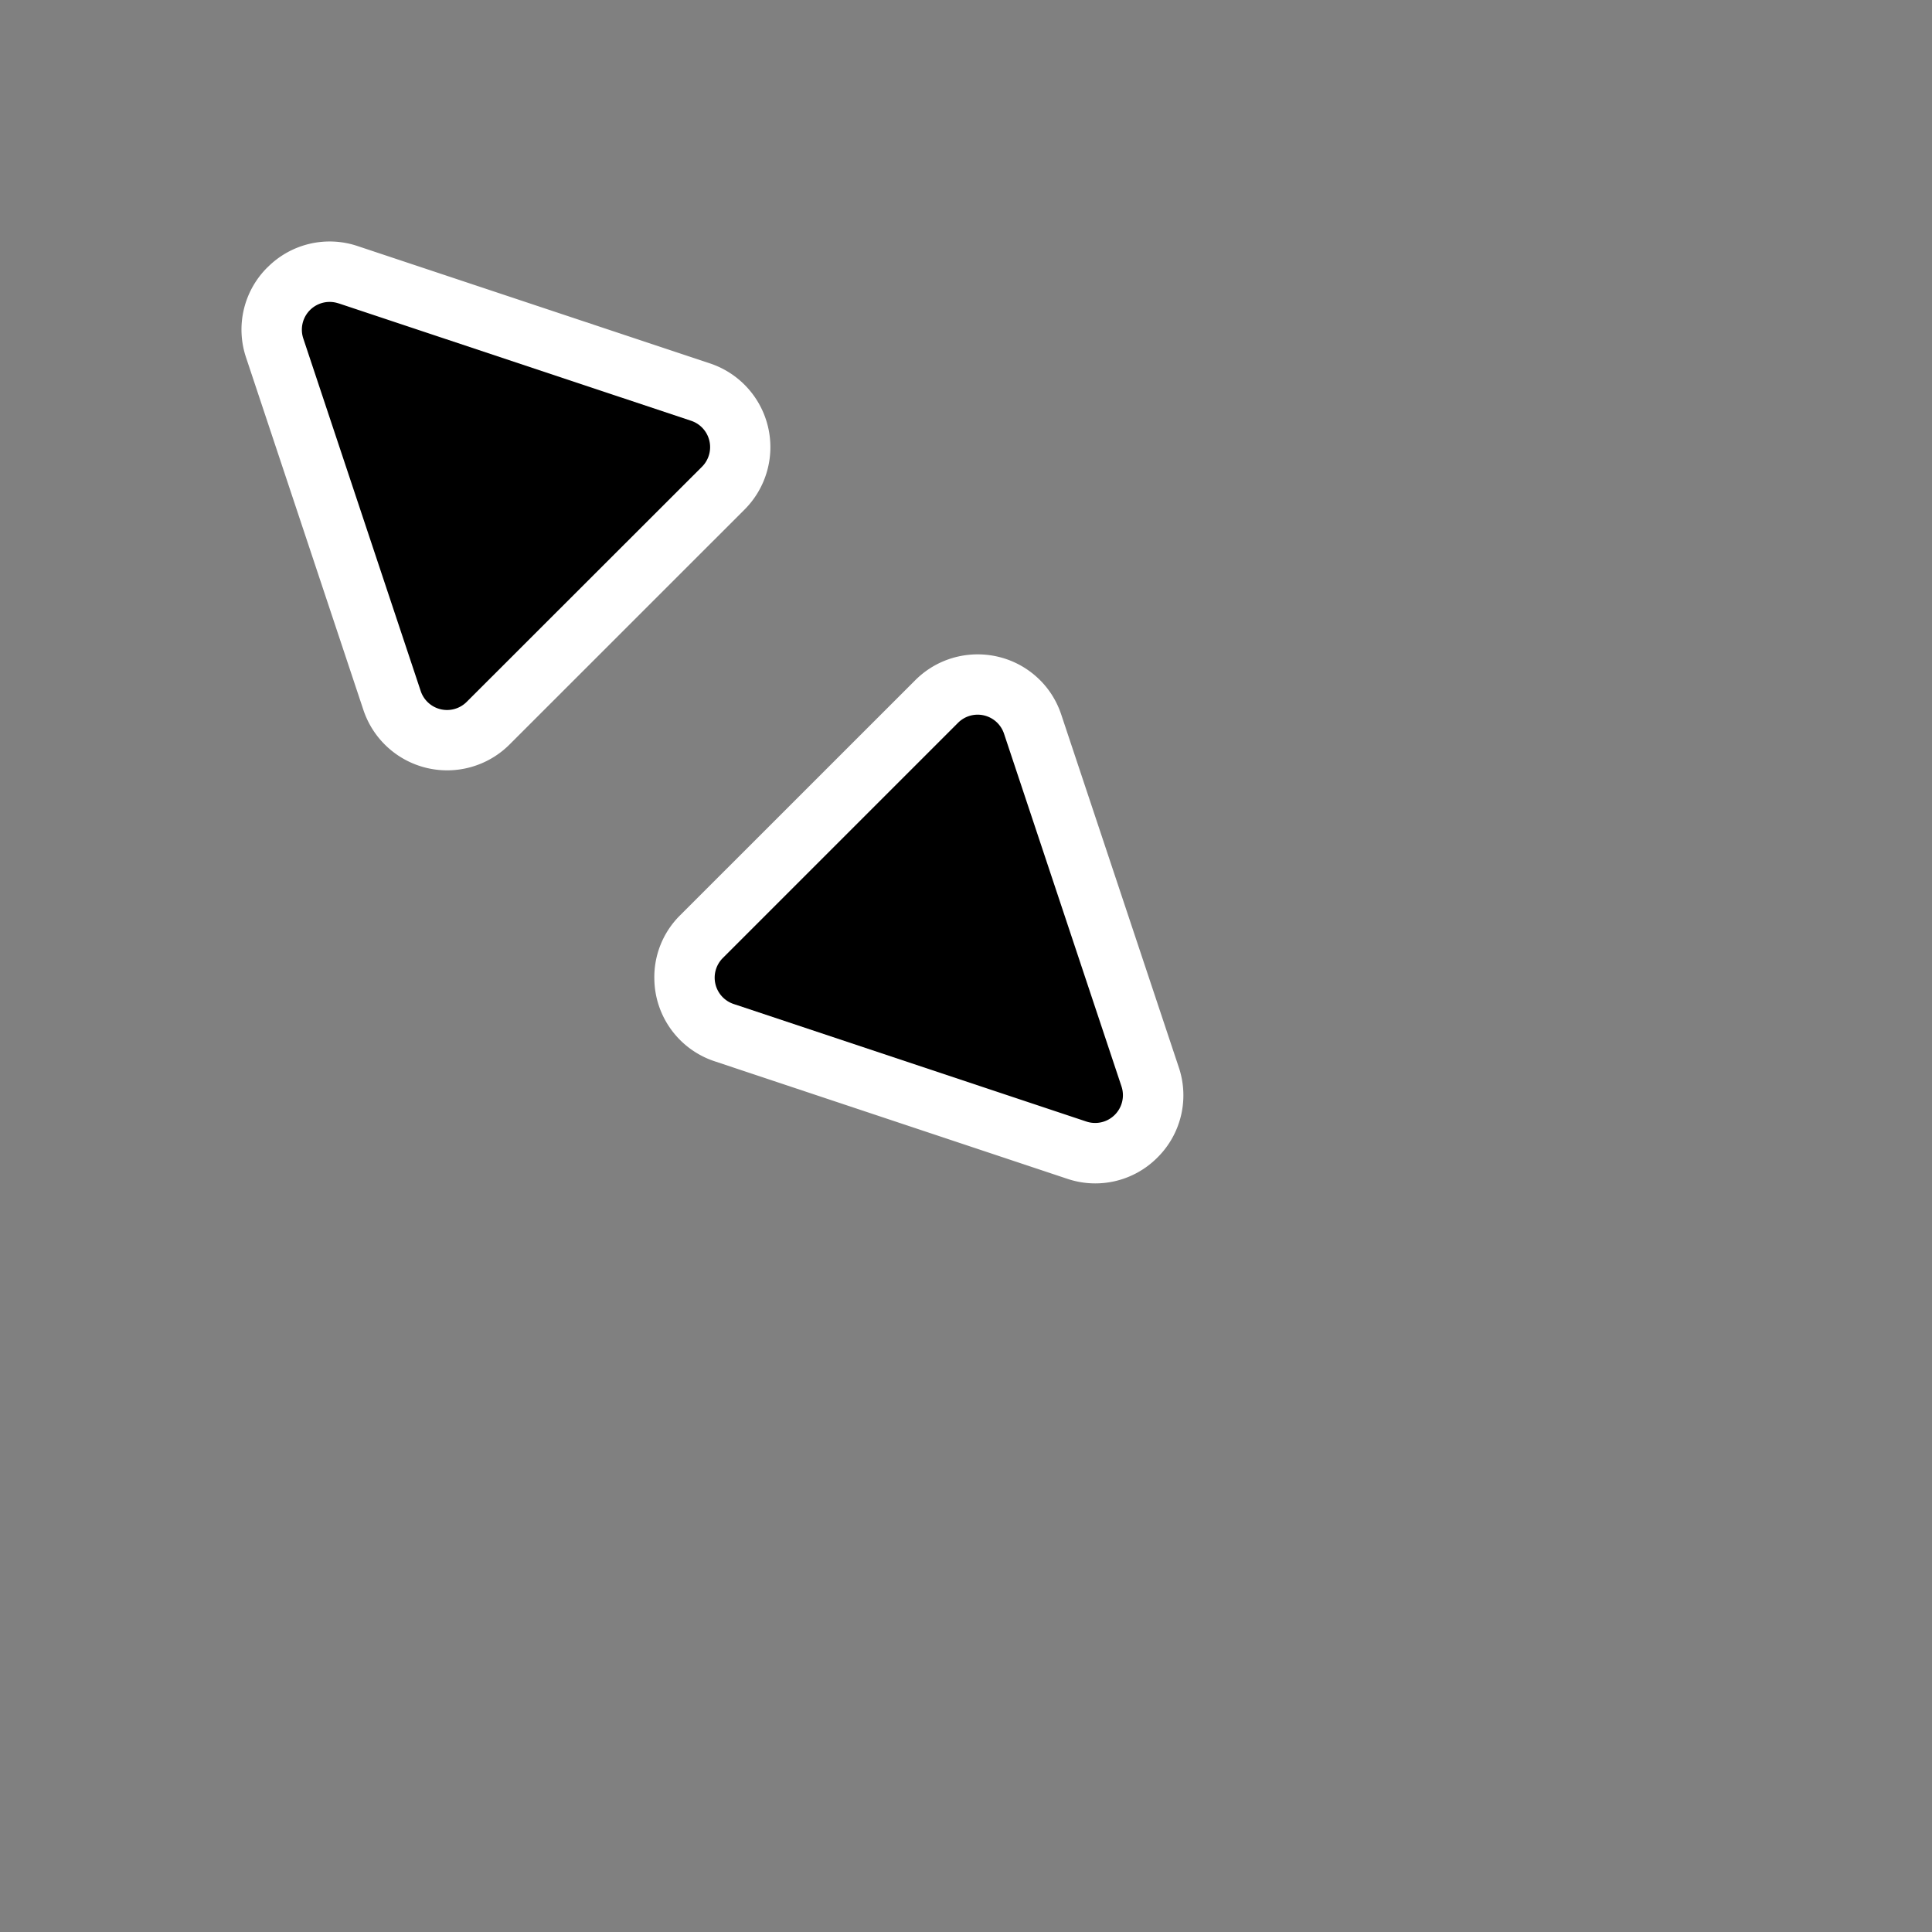 <svg xmlns="http://www.w3.org/2000/svg" width="32" height="32" viewBox="0 0 32 32"><rect x="0" y="0" width="32" height="32" fill="#808080" stroke="none"/><path fill="#fff" fill-rule="evenodd" d="M15.16 11.266c.57-.57 1.496-.57 2.066-.001.16.159.281.357.352.572l1.946 5.84a1.45 1.45 0 0 1-.353 1.495 1.45 1.45 0 0 1-1.495.352l-5.84-1.946a1.455 1.455 0 0 1-.998-1.36 1.44 1.44 0 0 1 .427-1.058zM4.43 4.429a1.45 1.45 0 0 1 1.494-.353l5.838 1.944a1.462 1.462 0 0 1 .572 2.418l-3.895 3.894a1.462 1.462 0 0 1-2.419-.57L4.076 5.923a1.45 1.45 0 0 1 .353-1.494" clip-rule="evenodd" style="fill:#fff;fill-opacity:1"/><path fill-rule="evenodd" d="m17.993 18.576-5.84-1.946a.46.46 0 0 1-.18-.763l3.894-3.894a.46.46 0 0 1 .763.18l1.945 5.84a.46.46 0 0 1-.582.583M5.607 5.024l5.839 1.945a.46.46 0 0 1 .18.763L7.73 11.625a.46.46 0 0 1-.762-.18L5.024 5.608a.46.46 0 0 1 .583-.583" clip-rule="evenodd" style="fill:#000;fill-opacity:1"/></svg>